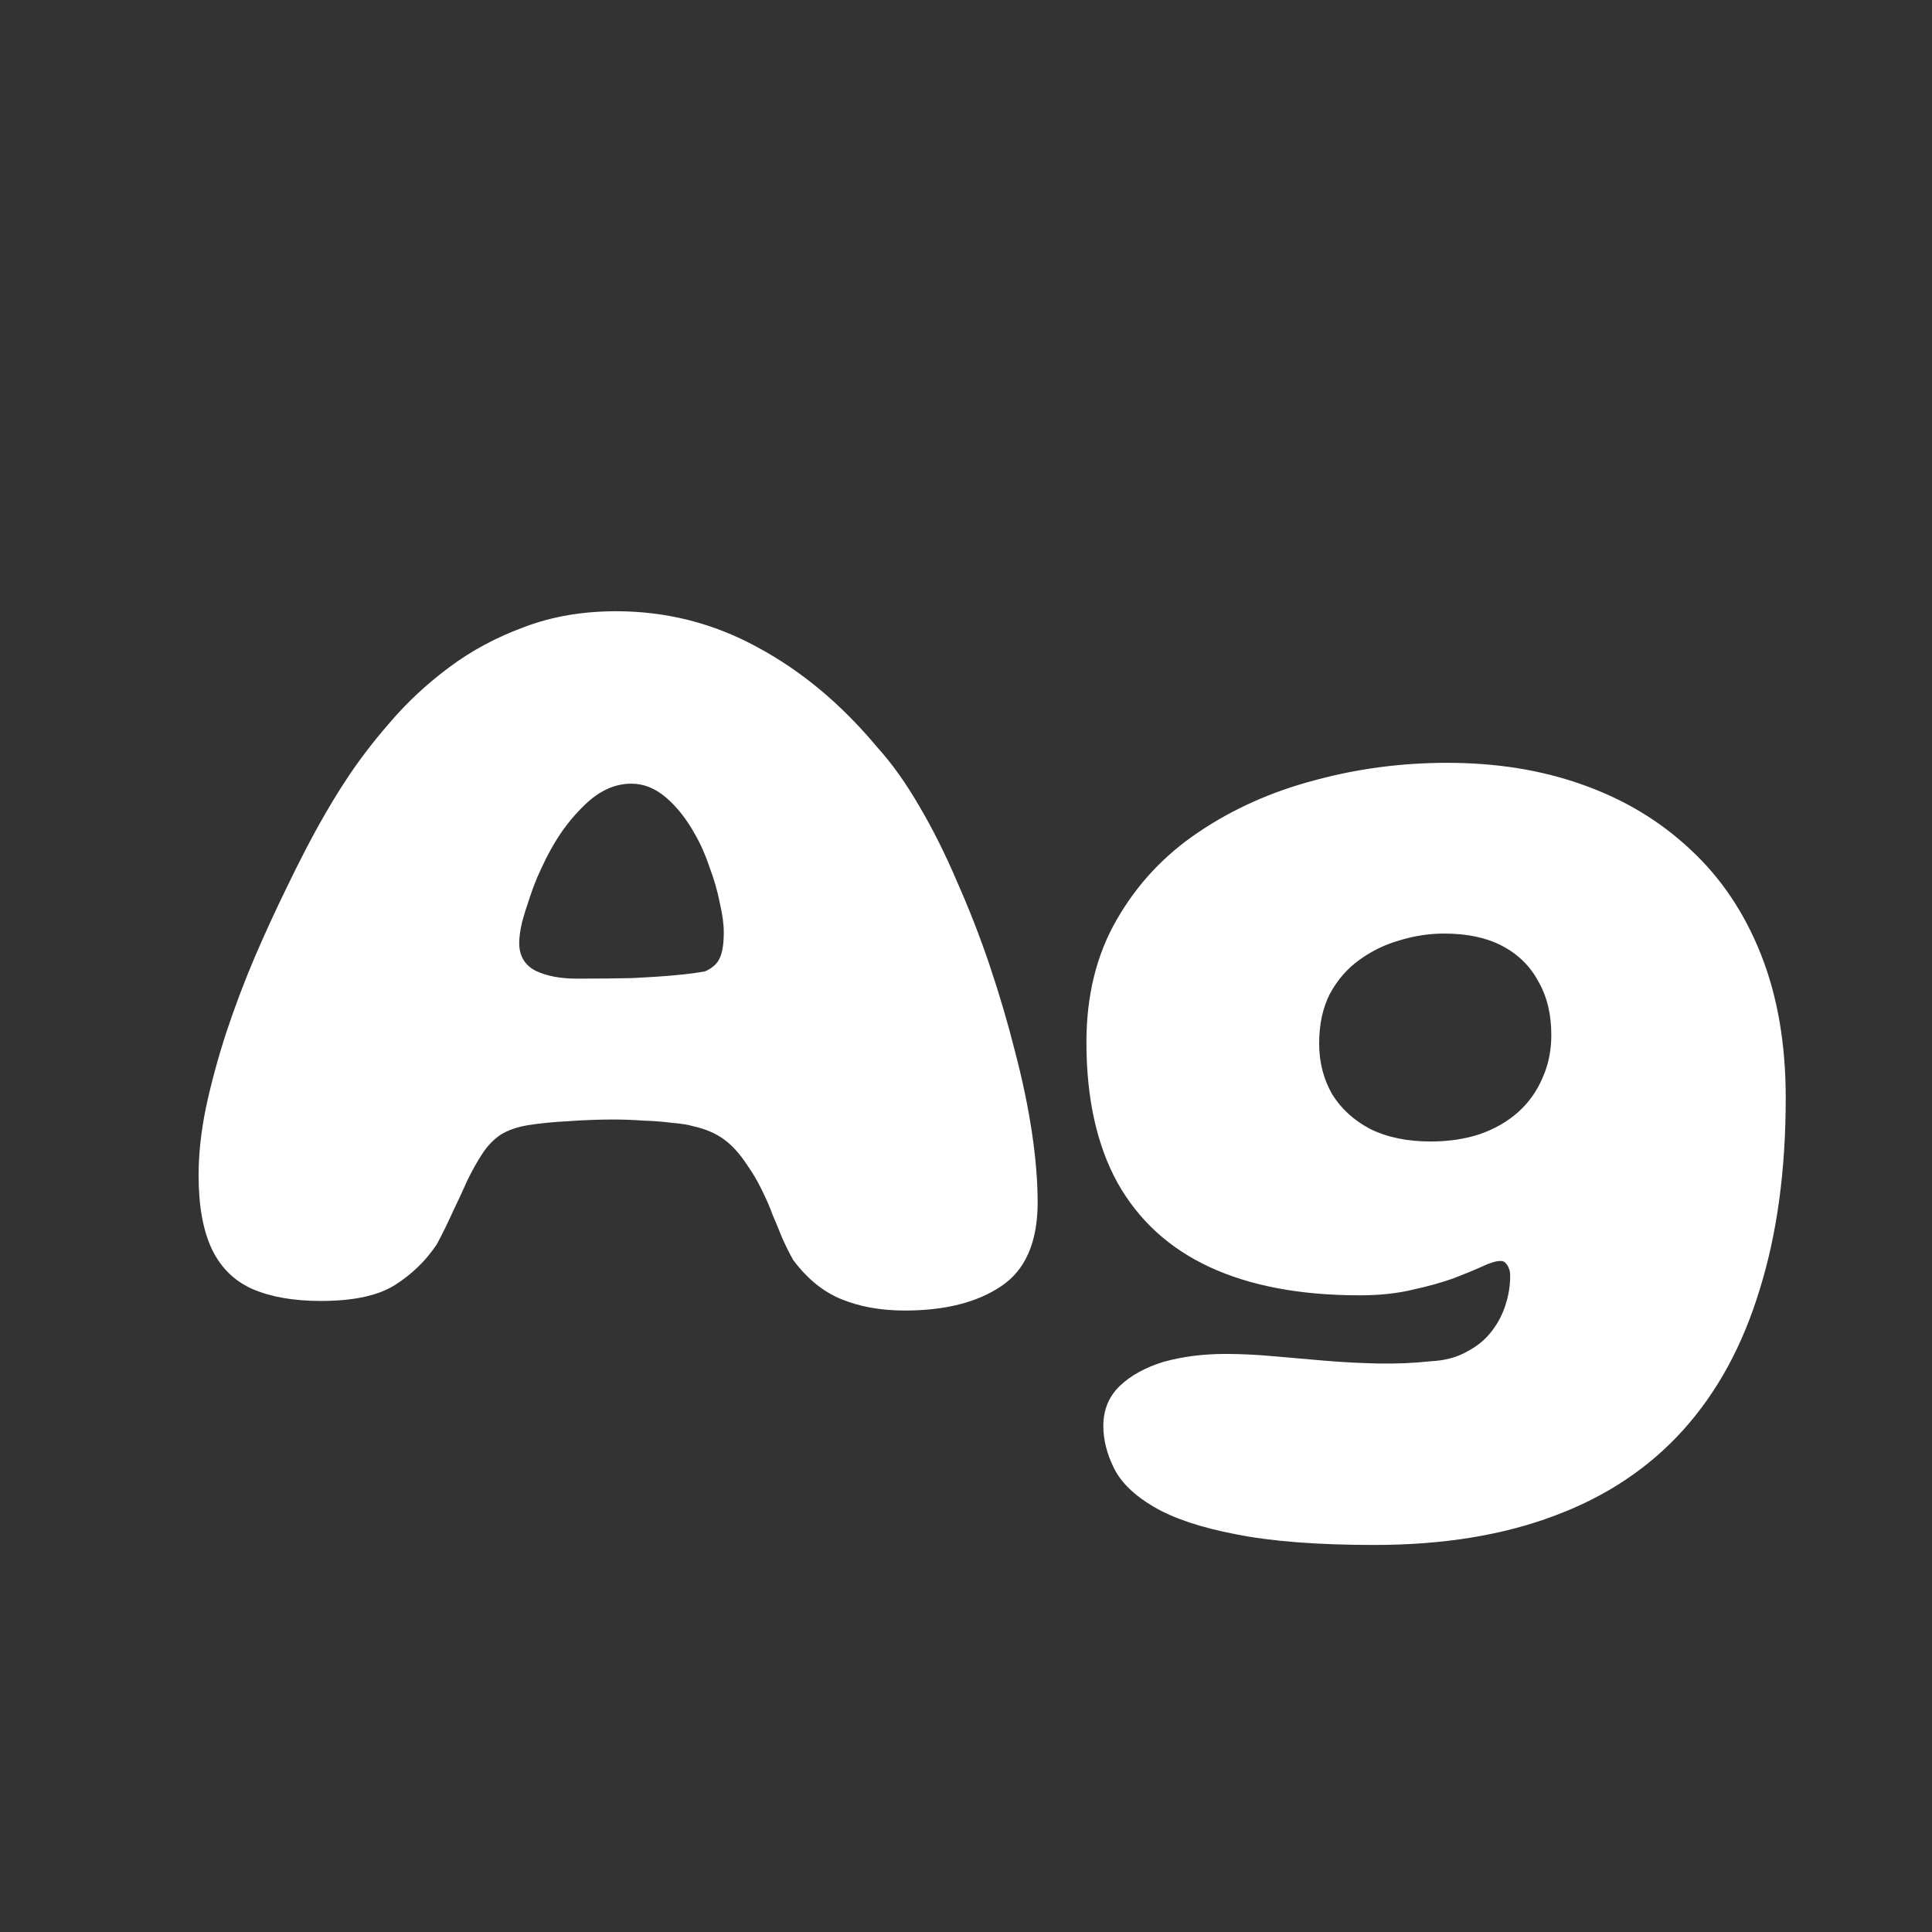 <svg width="24" height="24" viewBox="0 0 24 24" fill="none" xmlns="http://www.w3.org/2000/svg">
<rect x="0" y="0" width="24" height="24" fill="#333333" stroke="none"/>
<path d="M11.238 16.28C10.944 16.28 10.683 16.233 10.454 16.14C10.225 16.047 10.025 15.883 9.852 15.65C9.805 15.566 9.761 15.477 9.719 15.384C9.682 15.29 9.642 15.195 9.6 15.097C9.563 14.994 9.518 14.892 9.467 14.789C9.416 14.681 9.353 14.574 9.278 14.467C9.189 14.332 9.094 14.226 8.991 14.152C8.888 14.077 8.762 14.024 8.613 13.991C8.552 13.972 8.466 13.958 8.354 13.949C8.247 13.935 8.128 13.925 7.997 13.921C7.871 13.912 7.747 13.907 7.626 13.907C7.439 13.907 7.25 13.914 7.059 13.928C6.872 13.937 6.707 13.954 6.562 13.977C6.422 14 6.308 14.04 6.219 14.096C6.135 14.152 6.06 14.229 5.995 14.327C5.93 14.425 5.867 14.537 5.806 14.663C5.75 14.789 5.689 14.919 5.624 15.055C5.563 15.19 5.498 15.323 5.428 15.454C5.293 15.659 5.118 15.829 4.903 15.965C4.693 16.096 4.387 16.161 3.986 16.161C3.65 16.161 3.368 16.112 3.139 16.014C2.915 15.916 2.747 15.752 2.635 15.524C2.523 15.29 2.467 14.982 2.467 14.6C2.467 14.338 2.497 14.059 2.558 13.76C2.623 13.457 2.707 13.146 2.81 12.829C2.917 12.507 3.036 12.192 3.167 11.884C3.302 11.571 3.438 11.277 3.573 11.002C3.708 10.722 3.837 10.472 3.958 10.253C4.084 10.029 4.194 9.847 4.287 9.707C4.441 9.469 4.625 9.226 4.84 8.979C5.055 8.727 5.3 8.498 5.575 8.293C5.855 8.083 6.168 7.915 6.513 7.789C6.858 7.658 7.239 7.593 7.654 7.593C8.279 7.593 8.865 7.742 9.411 8.041C9.957 8.335 10.452 8.748 10.895 9.28C11.077 9.48 11.252 9.725 11.42 10.015C11.588 10.3 11.744 10.612 11.889 10.953C12.038 11.289 12.174 11.636 12.295 11.996C12.416 12.355 12.521 12.712 12.61 13.067C12.703 13.421 12.773 13.758 12.82 14.075C12.867 14.392 12.89 14.679 12.89 14.936C12.89 15.431 12.738 15.778 12.435 15.979C12.136 16.18 11.737 16.28 11.238 16.28ZM8.76 12.066C8.853 12.024 8.914 11.968 8.942 11.898C8.975 11.828 8.991 11.723 8.991 11.583C8.991 11.48 8.975 11.359 8.942 11.219C8.914 11.074 8.872 10.927 8.816 10.778C8.765 10.624 8.704 10.486 8.634 10.365C8.531 10.178 8.412 10.027 8.277 9.91C8.142 9.793 7.997 9.735 7.843 9.735C7.642 9.735 7.453 9.819 7.276 9.987C7.103 10.15 6.959 10.339 6.842 10.554C6.8 10.629 6.756 10.717 6.709 10.82C6.662 10.922 6.62 11.03 6.583 11.142C6.546 11.249 6.513 11.354 6.485 11.457C6.462 11.555 6.45 11.641 6.45 11.716C6.45 11.874 6.518 11.989 6.653 12.059C6.788 12.124 6.959 12.157 7.164 12.157C7.425 12.157 7.656 12.155 7.857 12.15C8.058 12.14 8.233 12.129 8.382 12.115C8.536 12.101 8.662 12.085 8.76 12.066ZM17.073 19.192C16.369 19.192 15.795 19.148 15.351 19.059C14.913 18.975 14.572 18.86 14.329 18.716C14.091 18.576 13.928 18.417 13.839 18.24C13.751 18.062 13.706 17.887 13.706 17.715C13.706 17.514 13.774 17.349 13.909 17.218C14.045 17.087 14.227 16.987 14.455 16.917C14.689 16.852 14.945 16.819 15.225 16.819C15.407 16.819 15.603 16.828 15.813 16.847C16.023 16.866 16.238 16.884 16.457 16.903C16.681 16.922 16.903 16.933 17.122 16.938C17.346 16.942 17.563 16.933 17.773 16.91C17.951 16.901 18.1 16.861 18.221 16.791C18.347 16.726 18.45 16.642 18.529 16.539C18.609 16.436 18.667 16.324 18.704 16.203C18.742 16.086 18.76 15.967 18.76 15.846C18.76 15.813 18.756 15.785 18.746 15.762C18.737 15.734 18.723 15.71 18.704 15.692C18.69 15.673 18.669 15.664 18.641 15.664C18.585 15.664 18.508 15.687 18.41 15.734C18.317 15.776 18.198 15.825 18.053 15.881C17.909 15.932 17.741 15.979 17.549 16.021C17.358 16.067 17.139 16.091 16.891 16.091C16.154 16.091 15.533 15.974 15.029 15.741C14.525 15.508 14.143 15.158 13.881 14.691C13.625 14.224 13.496 13.643 13.496 12.948C13.496 12.364 13.622 11.856 13.874 11.422C14.126 10.983 14.465 10.621 14.889 10.337C15.319 10.047 15.799 9.833 16.331 9.693C16.863 9.548 17.412 9.476 17.976 9.476C18.592 9.476 19.155 9.567 19.663 9.749C20.177 9.931 20.622 10.199 21 10.554C21.378 10.904 21.67 11.338 21.875 11.856C22.081 12.374 22.183 12.969 22.183 13.641C22.183 14.532 22.076 15.323 21.861 16.014C21.651 16.709 21.334 17.293 20.909 17.764C20.485 18.235 19.953 18.59 19.313 18.828C18.674 19.07 17.927 19.192 17.073 19.192ZM17.773 14.18C17.997 14.18 18.2 14.149 18.382 14.089C18.569 14.024 18.728 13.932 18.858 13.816C18.989 13.699 19.089 13.559 19.159 13.396C19.234 13.232 19.271 13.053 19.271 12.857C19.271 12.6 19.218 12.379 19.11 12.192C19.008 12.001 18.858 11.854 18.662 11.751C18.466 11.648 18.226 11.597 17.941 11.597C17.755 11.597 17.57 11.625 17.388 11.681C17.206 11.732 17.038 11.814 16.884 11.926C16.735 12.033 16.614 12.173 16.52 12.346C16.432 12.518 16.387 12.724 16.387 12.962C16.387 13.195 16.441 13.405 16.548 13.592C16.66 13.774 16.819 13.918 17.024 14.026C17.234 14.129 17.484 14.18 17.773 14.18Z" fill="white"/>
</svg>
